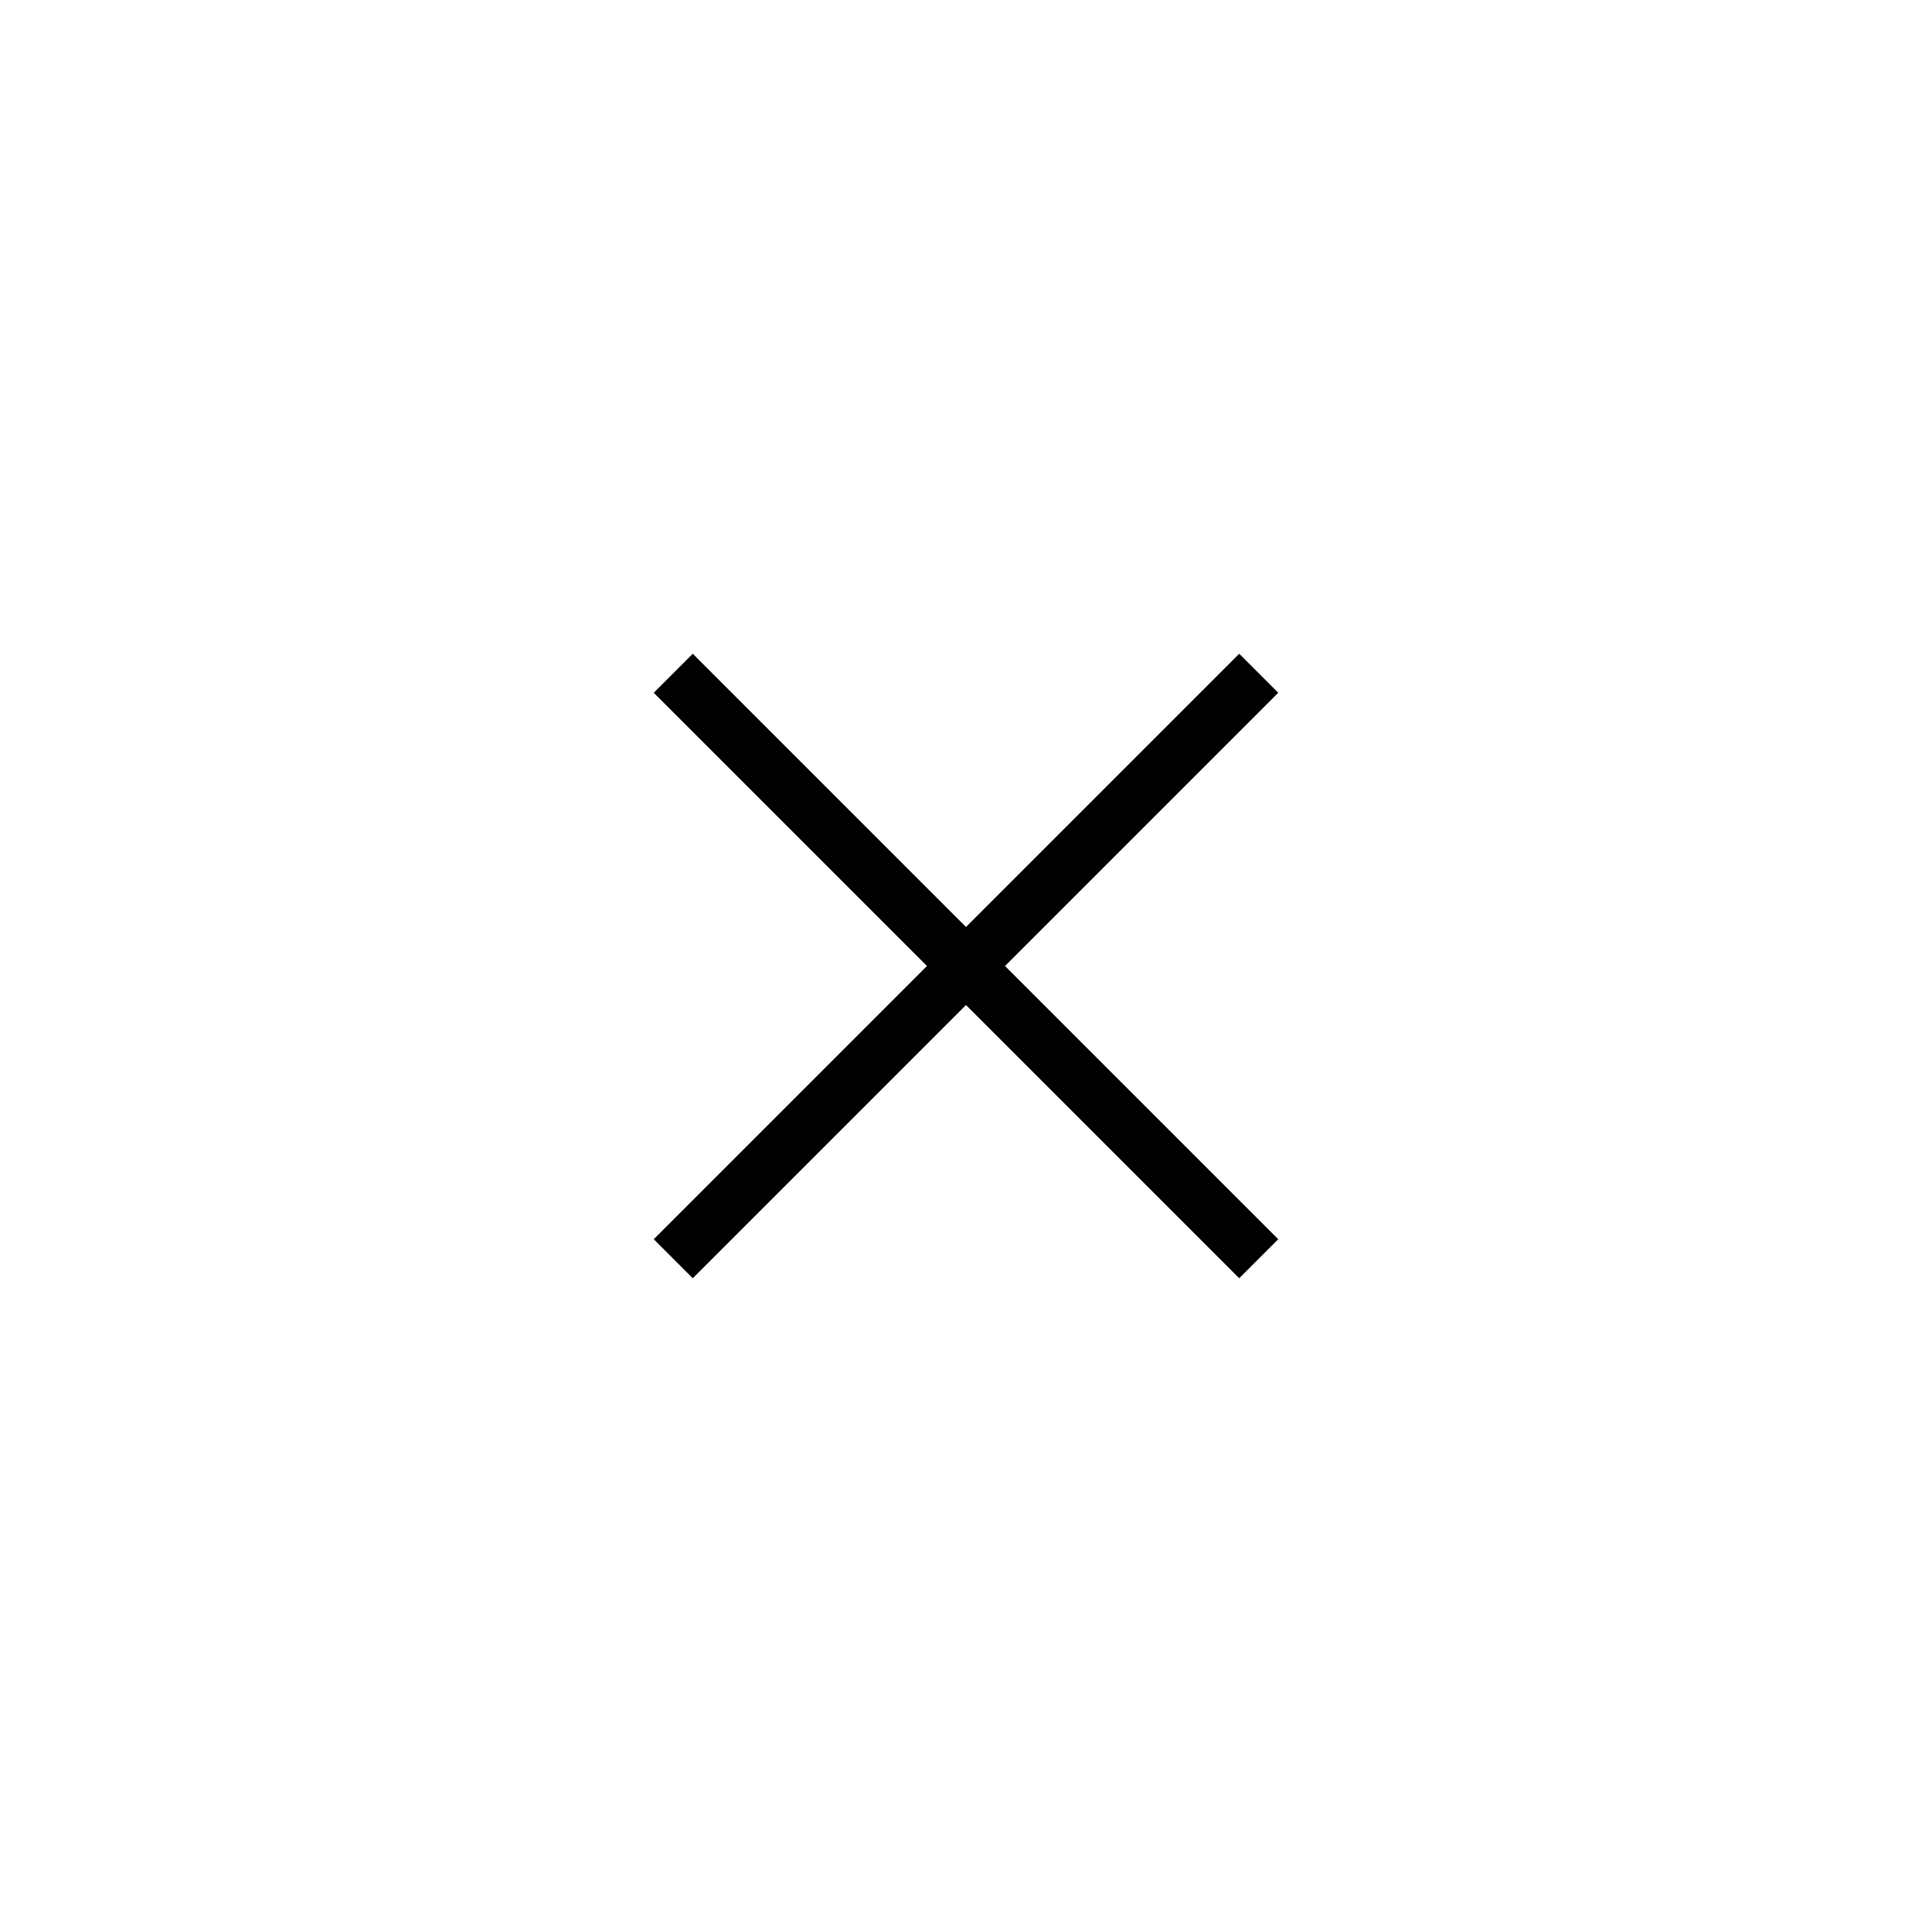 <svg width="70" height="70" xmlns="http://www.w3.org/2000/svg" xmlns:xlink="http://www.w3.org/1999/xlink"><defs><path d="M23 7v14h14v2H23v14h-2V23H7v-2h14V7h2z" id="a"/></defs><g fill="none" fill-rule="evenodd"><path d="M0 0h70v70H0z"/><use fill="currentColor" fill-rule="nonzero" transform="rotate(45 12.808 44.192)" xlink:href="#a"/></g></svg>